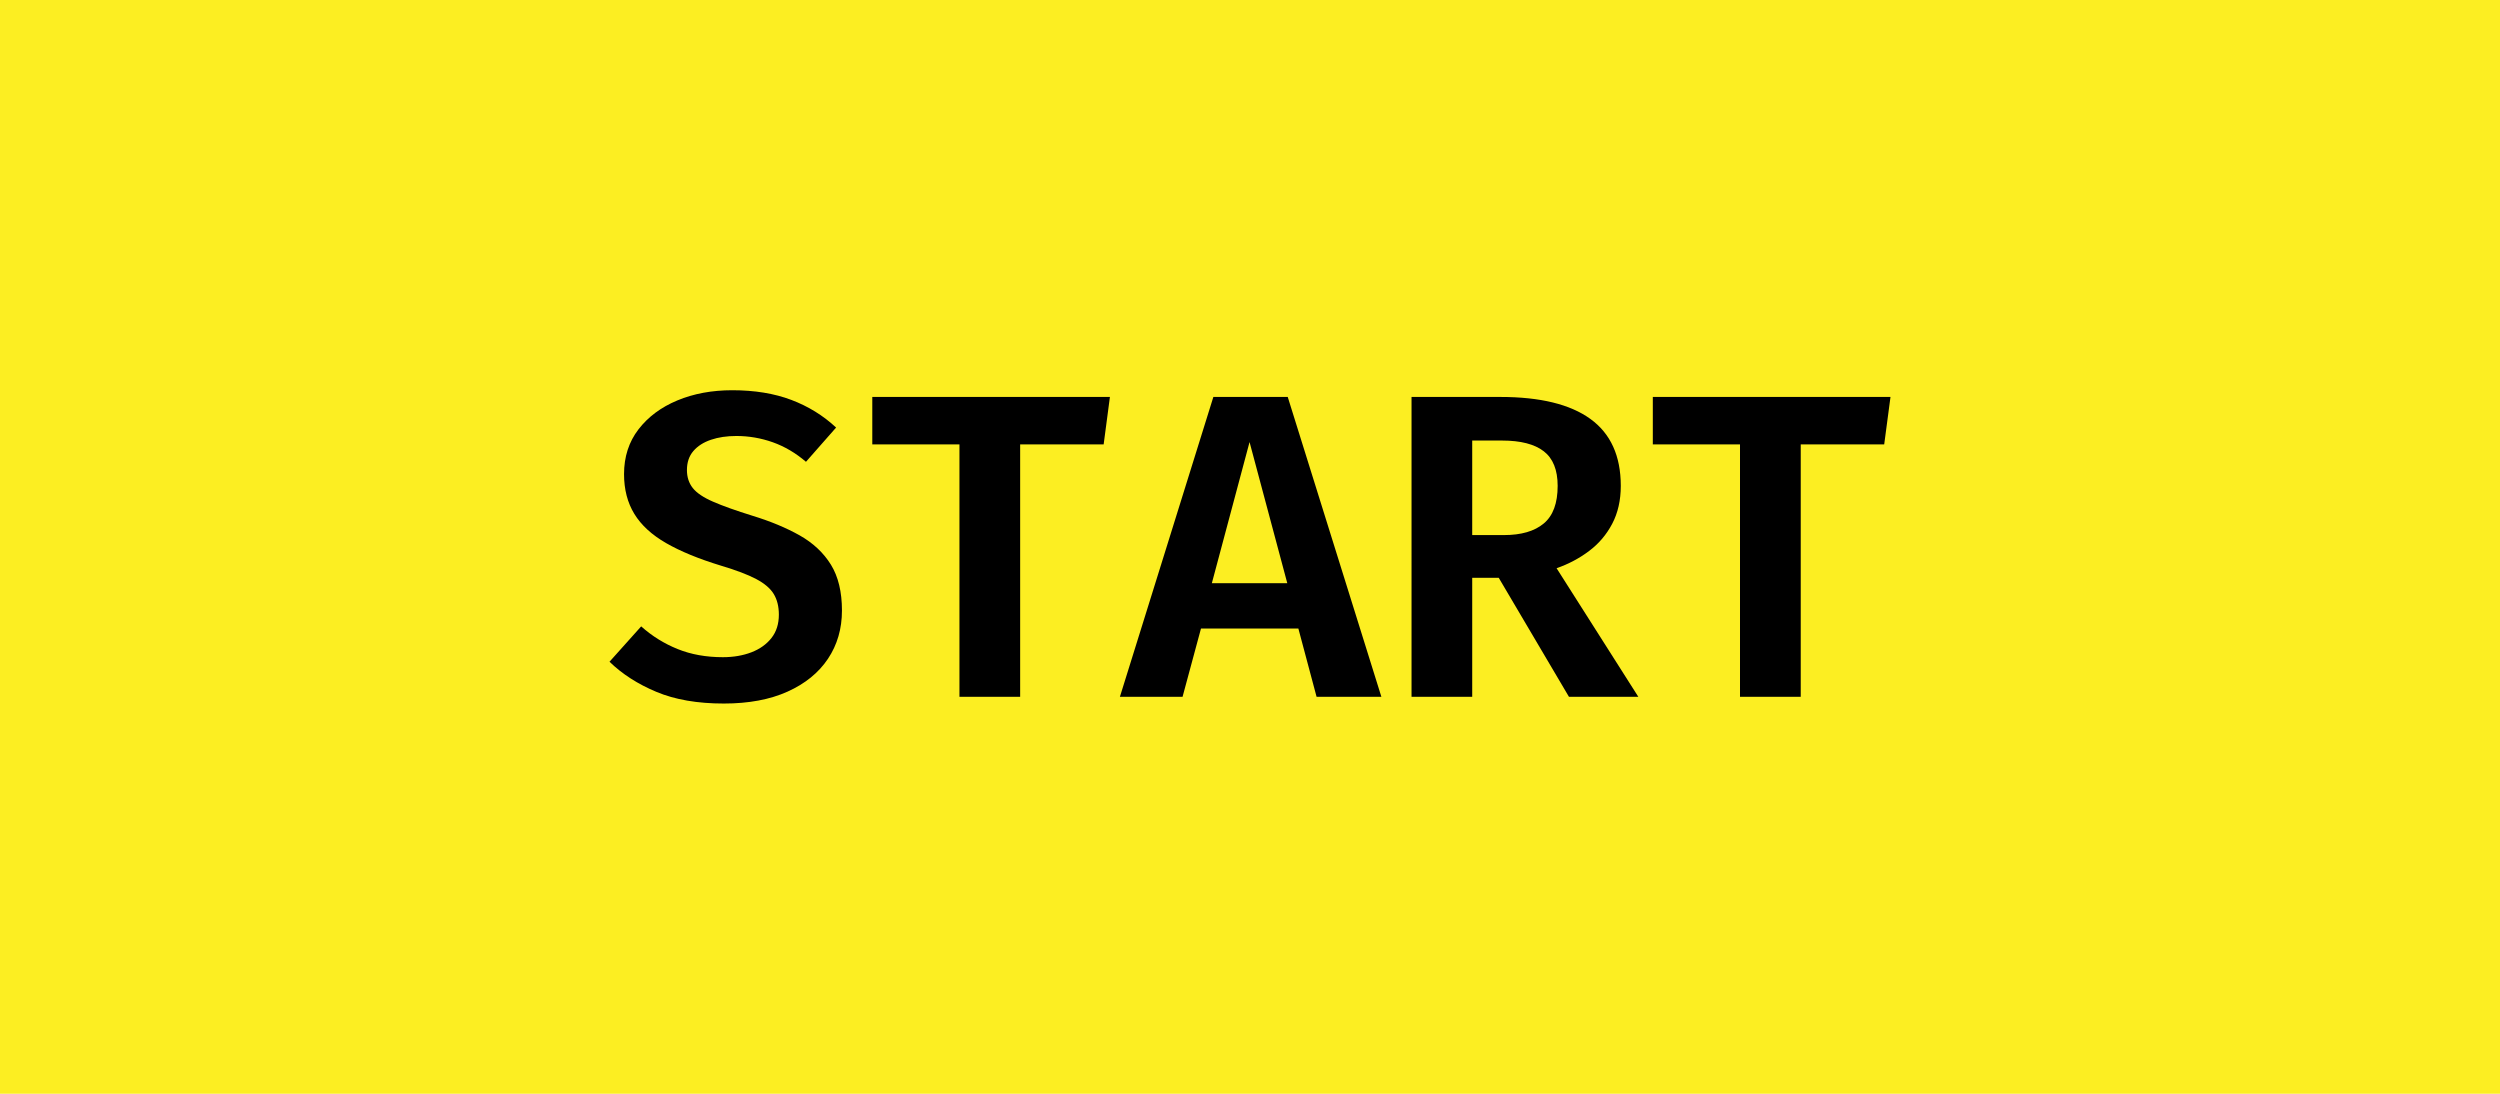 <?xml version="1.0" encoding="utf-8"?>
<!-- Generator: Adobe Illustrator 16.0.0, SVG Export Plug-In . SVG Version: 6.00 Build 0)  -->
<!DOCTYPE svg PUBLIC "-//W3C//DTD SVG 1.1//EN" "http://www.w3.org/Graphics/SVG/1.1/DTD/svg11.dtd">
<svg version="1.1" id="Layer_1" xmlns="http://www.w3.org/2000/svg" xmlns:xlink="http://www.w3.org/1999/xlink" x="0px" y="0px"
	 width="96px" height="42px" viewBox="0 0 96 42" enable-background="new 0 0 96 42" xml:space="preserve">
<rect x="-0.016" y="-0.037" fill="#FCEE22" width="96.032" height="42.073"/>
<g>
	<path d="M32.331,23.444c0,0.699-0.179,1.316-0.537,1.853c-0.357,0.535-0.875,0.957-1.553,1.262
		c-0.677,0.305-1.493,0.457-2.447,0.457c-1.011,0-1.874-0.148-2.59-0.449c-0.716-0.299-1.315-0.686-1.799-1.156l1.216-1.358
		c0.416,0.372,0.883,0.662,1.399,0.87c0.516,0.209,1.096,0.313,1.739,0.313c0.405,0,0.771-0.063,1.096-0.188
		c0.324-0.125,0.581-0.309,0.77-0.55s0.283-0.54,0.283-0.895c0-0.312-0.065-0.575-0.195-0.791c-0.131-0.217-0.357-0.409-0.679-0.579
		c-0.322-0.169-0.771-0.34-1.349-0.512c-0.855-0.261-1.558-0.55-2.106-0.866c-0.55-0.316-0.956-0.689-1.22-1.12
		s-0.396-0.939-0.396-1.528c0-0.666,0.185-1.239,0.554-1.719c0.369-0.48,0.867-0.851,1.494-1.112
		c0.627-0.261,1.329-0.391,2.106-0.391c0.86,0,1.616,0.124,2.269,0.371s1.226,0.601,1.72,1.062l-1.157,1.315
		c-0.395-0.338-0.819-0.588-1.274-0.75c-0.455-0.161-0.921-0.241-1.398-0.241c-0.366,0-0.692,0.048-0.979,0.146
		s-0.511,0.242-0.674,0.433c-0.164,0.191-0.246,0.434-0.246,0.729c0,0.272,0.075,0.502,0.225,0.691
		c0.15,0.189,0.409,0.364,0.779,0.524c0.368,0.161,0.875,0.342,1.519,0.542c0.688,0.211,1.291,0.462,1.808,0.753
		c0.516,0.292,0.915,0.667,1.198,1.124C32.189,22.141,32.331,22.728,32.331,23.444z"/>
	<path d="M39.174,17.066v9.691h-2.331v-9.691h-3.347v-1.824h9.125l-0.241,1.824H39.174z"/>
	<path d="M49.857,24.135h-3.739l-0.708,2.623h-2.406l3.589-11.515h2.856l3.596,11.515h-2.488L49.857,24.135z M46.535,22.395h2.897
		l-1.449-5.42L46.535,22.395z"/>
	<path d="M62.238,18.657c0,0.555-0.111,1.041-0.33,1.457c-0.219,0.416-0.514,0.764-0.887,1.044c-0.371,0.28-0.787,0.501-1.248,0.662
		l3.139,4.938h-2.664l-2.697-4.571h-1.018v4.571h-2.33V15.243h3.414c1.525,0,2.678,0.282,3.455,0.845S62.238,17.507,62.238,18.657z
		 M59.814,18.657c0-0.611-0.178-1.053-0.533-1.328s-0.891-0.412-1.605-0.412h-1.143v3.63h1.217c0.666,0,1.176-0.148,1.531-0.446
		C59.637,19.804,59.814,19.323,59.814,18.657z"/>
	<path d="M69.148,17.066v9.691h-2.332v-9.691h-3.348v-1.824h9.127l-0.242,1.824H69.148z"/>
</g>
</svg>
